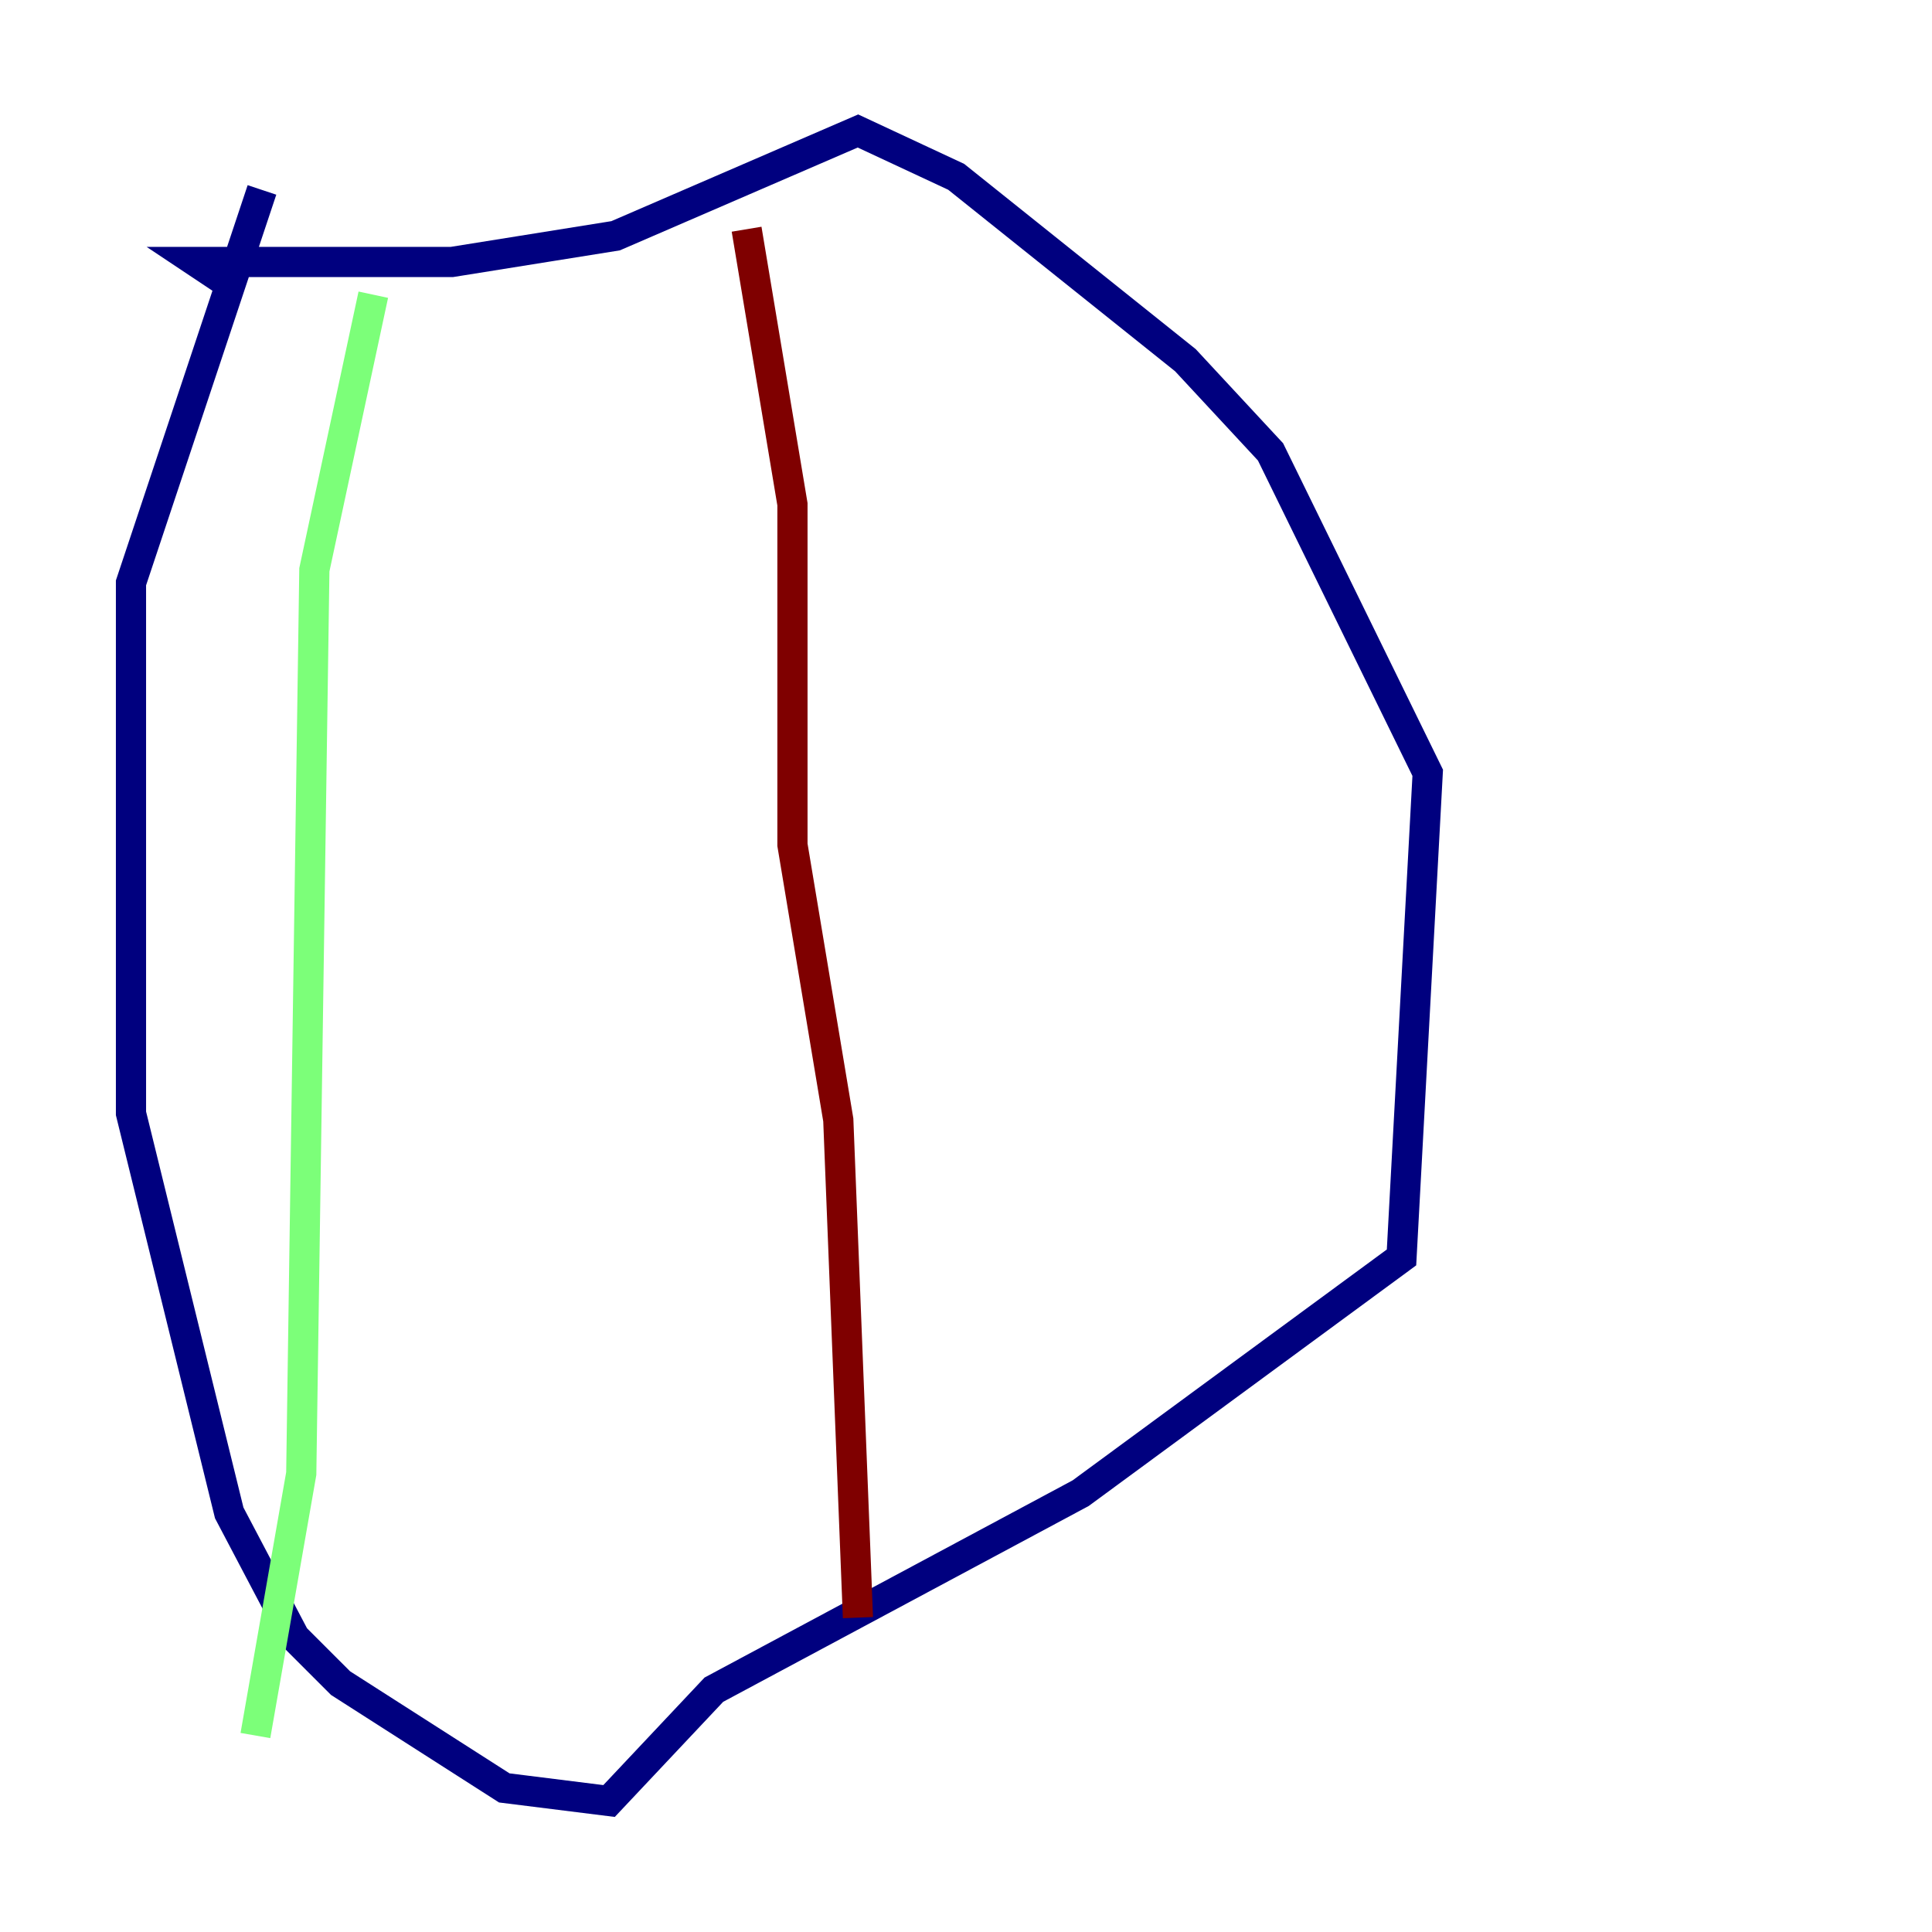 <?xml version="1.0" encoding="utf-8" ?>
<svg baseProfile="tiny" height="128" version="1.2" viewBox="0,0,128,128" width="128" xmlns="http://www.w3.org/2000/svg" xmlns:ev="http://www.w3.org/2001/xml-events" xmlns:xlink="http://www.w3.org/1999/xlink"><defs /><polyline fill="none" points="17.356,12.583 8.678,38.617 8.678,73.763 15.186,100.231 19.525,108.475 22.563,111.512 33.41,118.454 40.352,119.322 47.295,111.946 71.593,98.929 92.854,83.308 94.59,51.2 84.176,29.939 78.536,23.864 63.349,11.715 56.841,8.678 40.786,15.62 29.939,17.356 13.017,17.356 15.62,19.091" stroke="#00007f" stroke-width="2" /><polyline fill="none" points="24.732,19.525 20.827,37.749 19.959,97.627 16.922,114.983" stroke="#7cff79" stroke-width="2" /><polyline fill="none" points="49.464,15.186 52.502,33.41 52.502,55.973 55.539,74.197 56.841,107.173" stroke="#7f0000" stroke-width="2" /></svg>